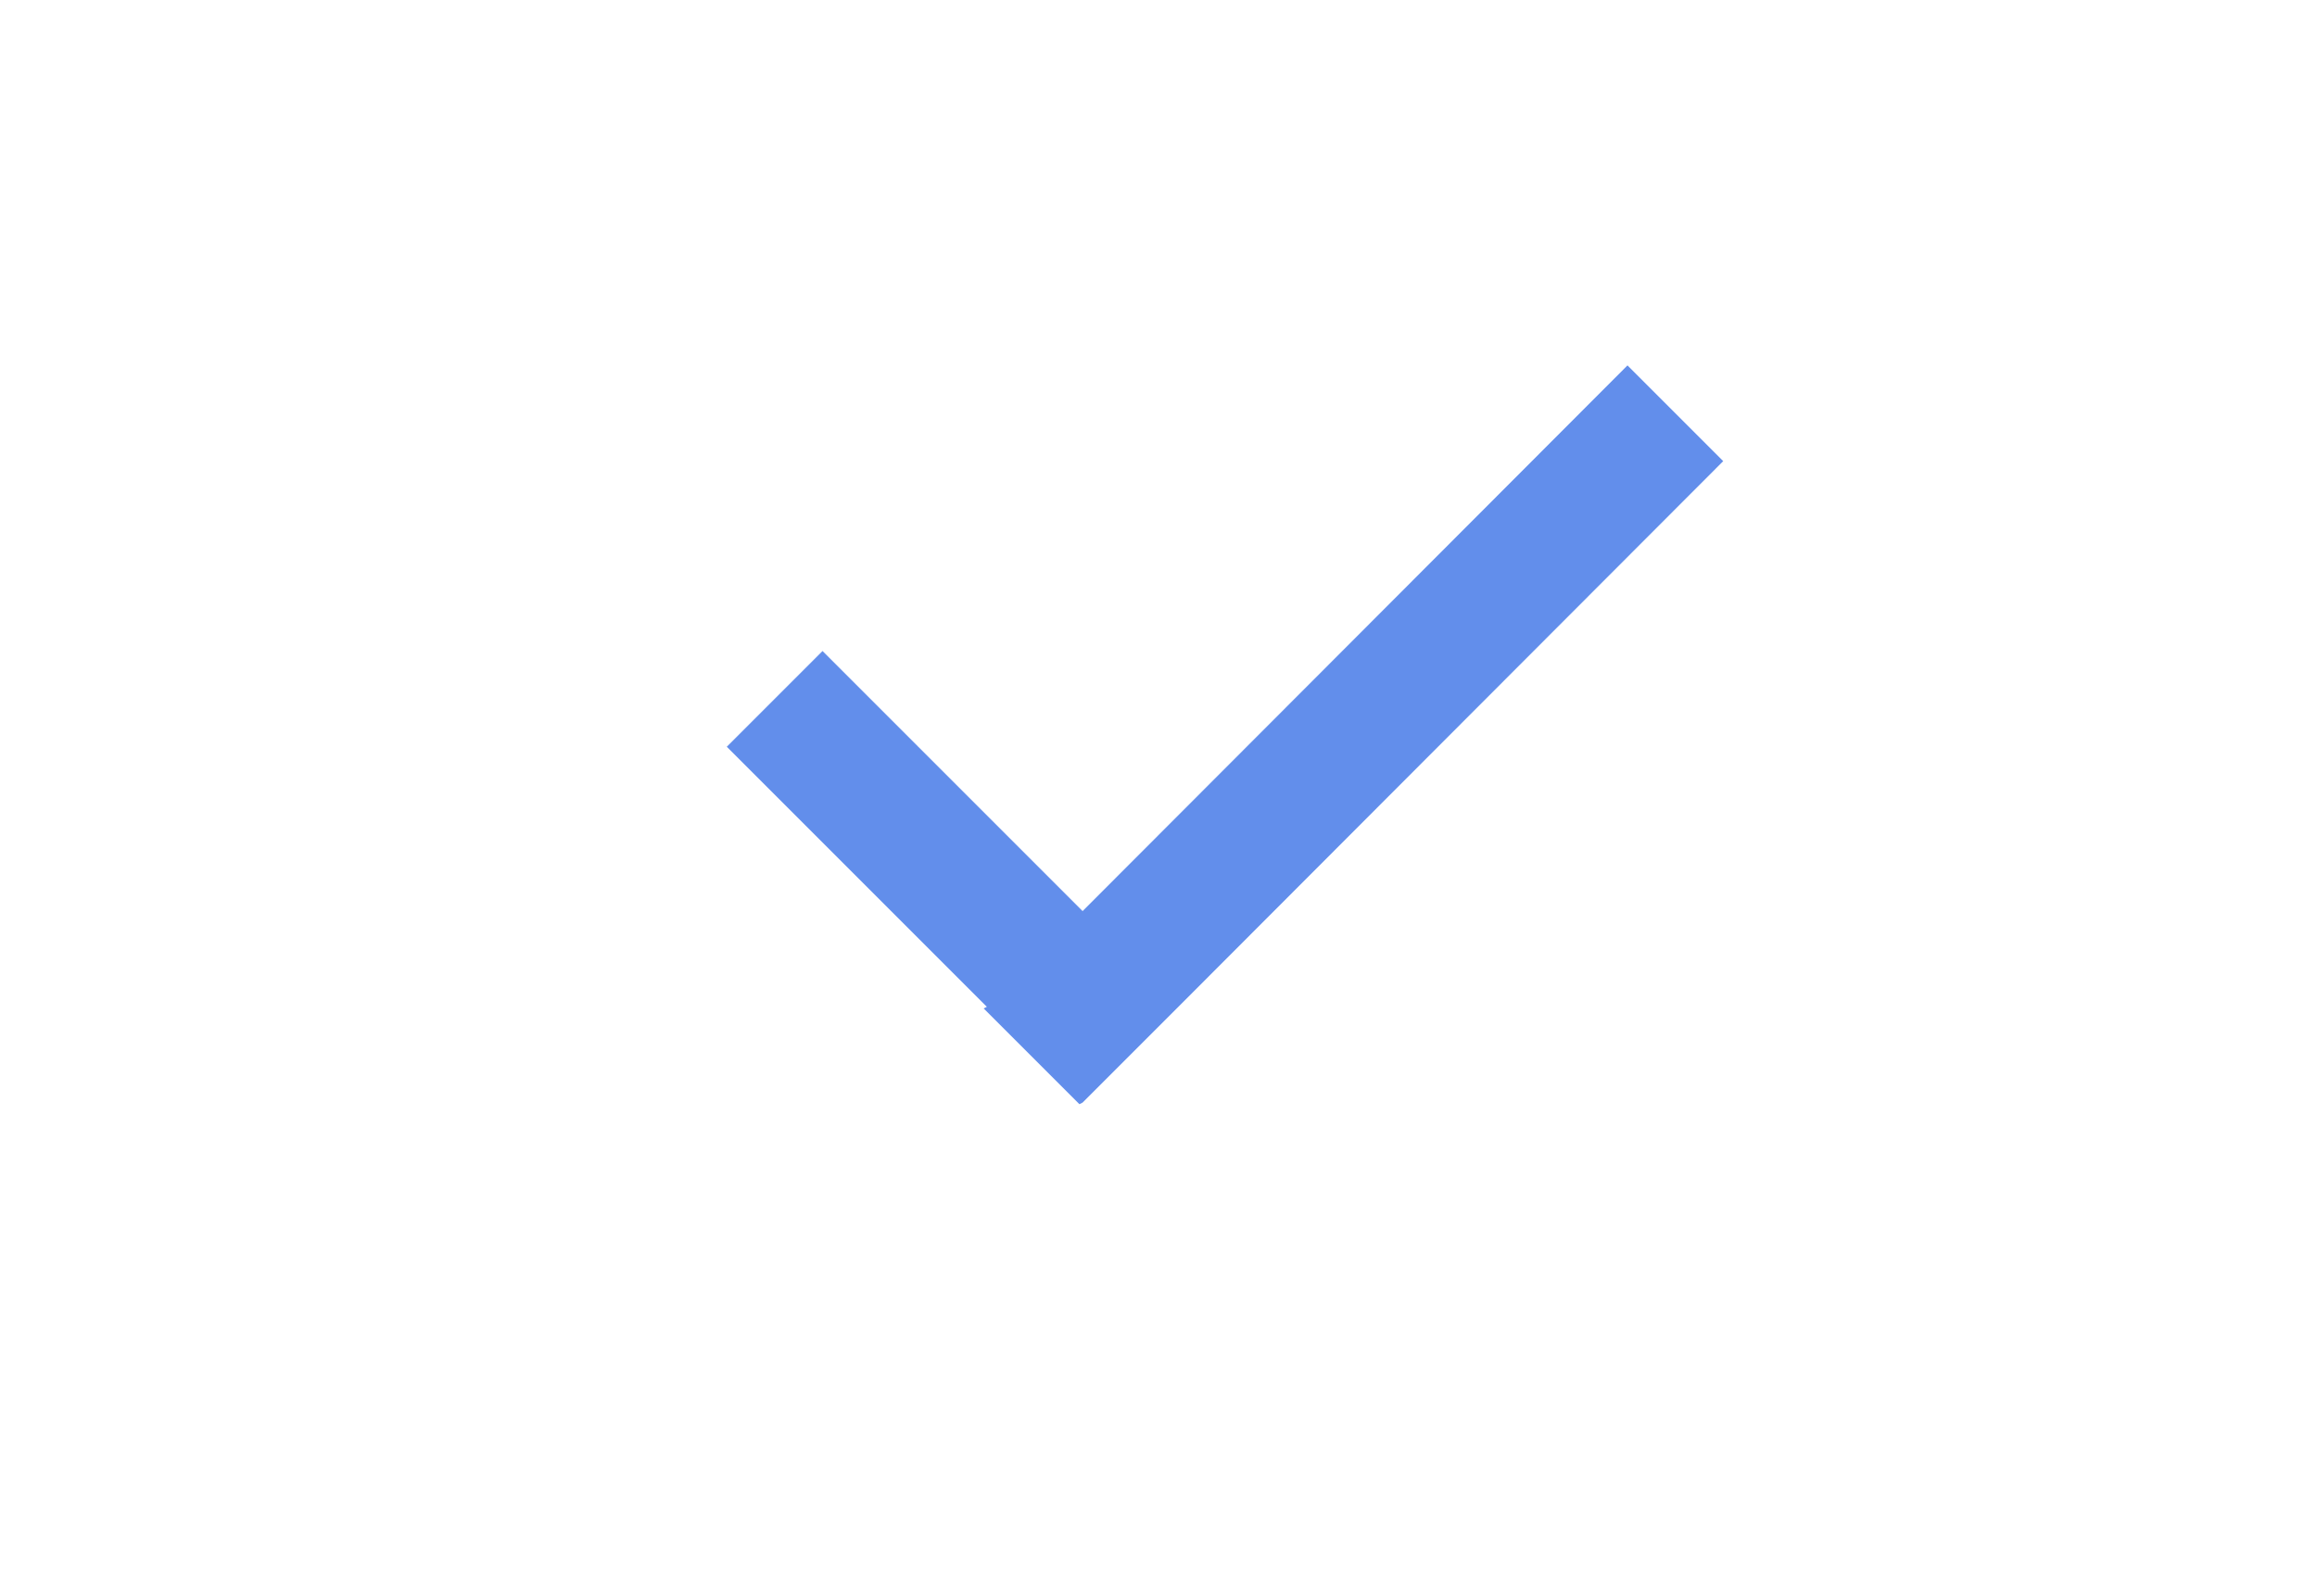 <?xml version="1.0" standalone="no"?><!DOCTYPE svg PUBLIC "-//W3C//DTD SVG 1.1//EN" "http://www.w3.org/Graphics/SVG/1.1/DTD/svg11.dtd"><svg t="1553425869825" class="icon" style="" viewBox="0 0 1487 1024" version="1.1" xmlns="http://www.w3.org/2000/svg" p-id="5518" xmlns:xlink="http://www.w3.org/1999/xlink" width="290.43" height="200"><defs><style type="text/css"></style></defs><path d="M1044.48 234.496l-349.696 350.208-166.912-166.912-61.44 61.44 166.912 166.912-2.048 1.024 61.44 61.44 2.048-1.024 61.44-61.44 349.696-350.208-61.44-61.44z" p-id="5519" fill="#628eeb"></path></svg>